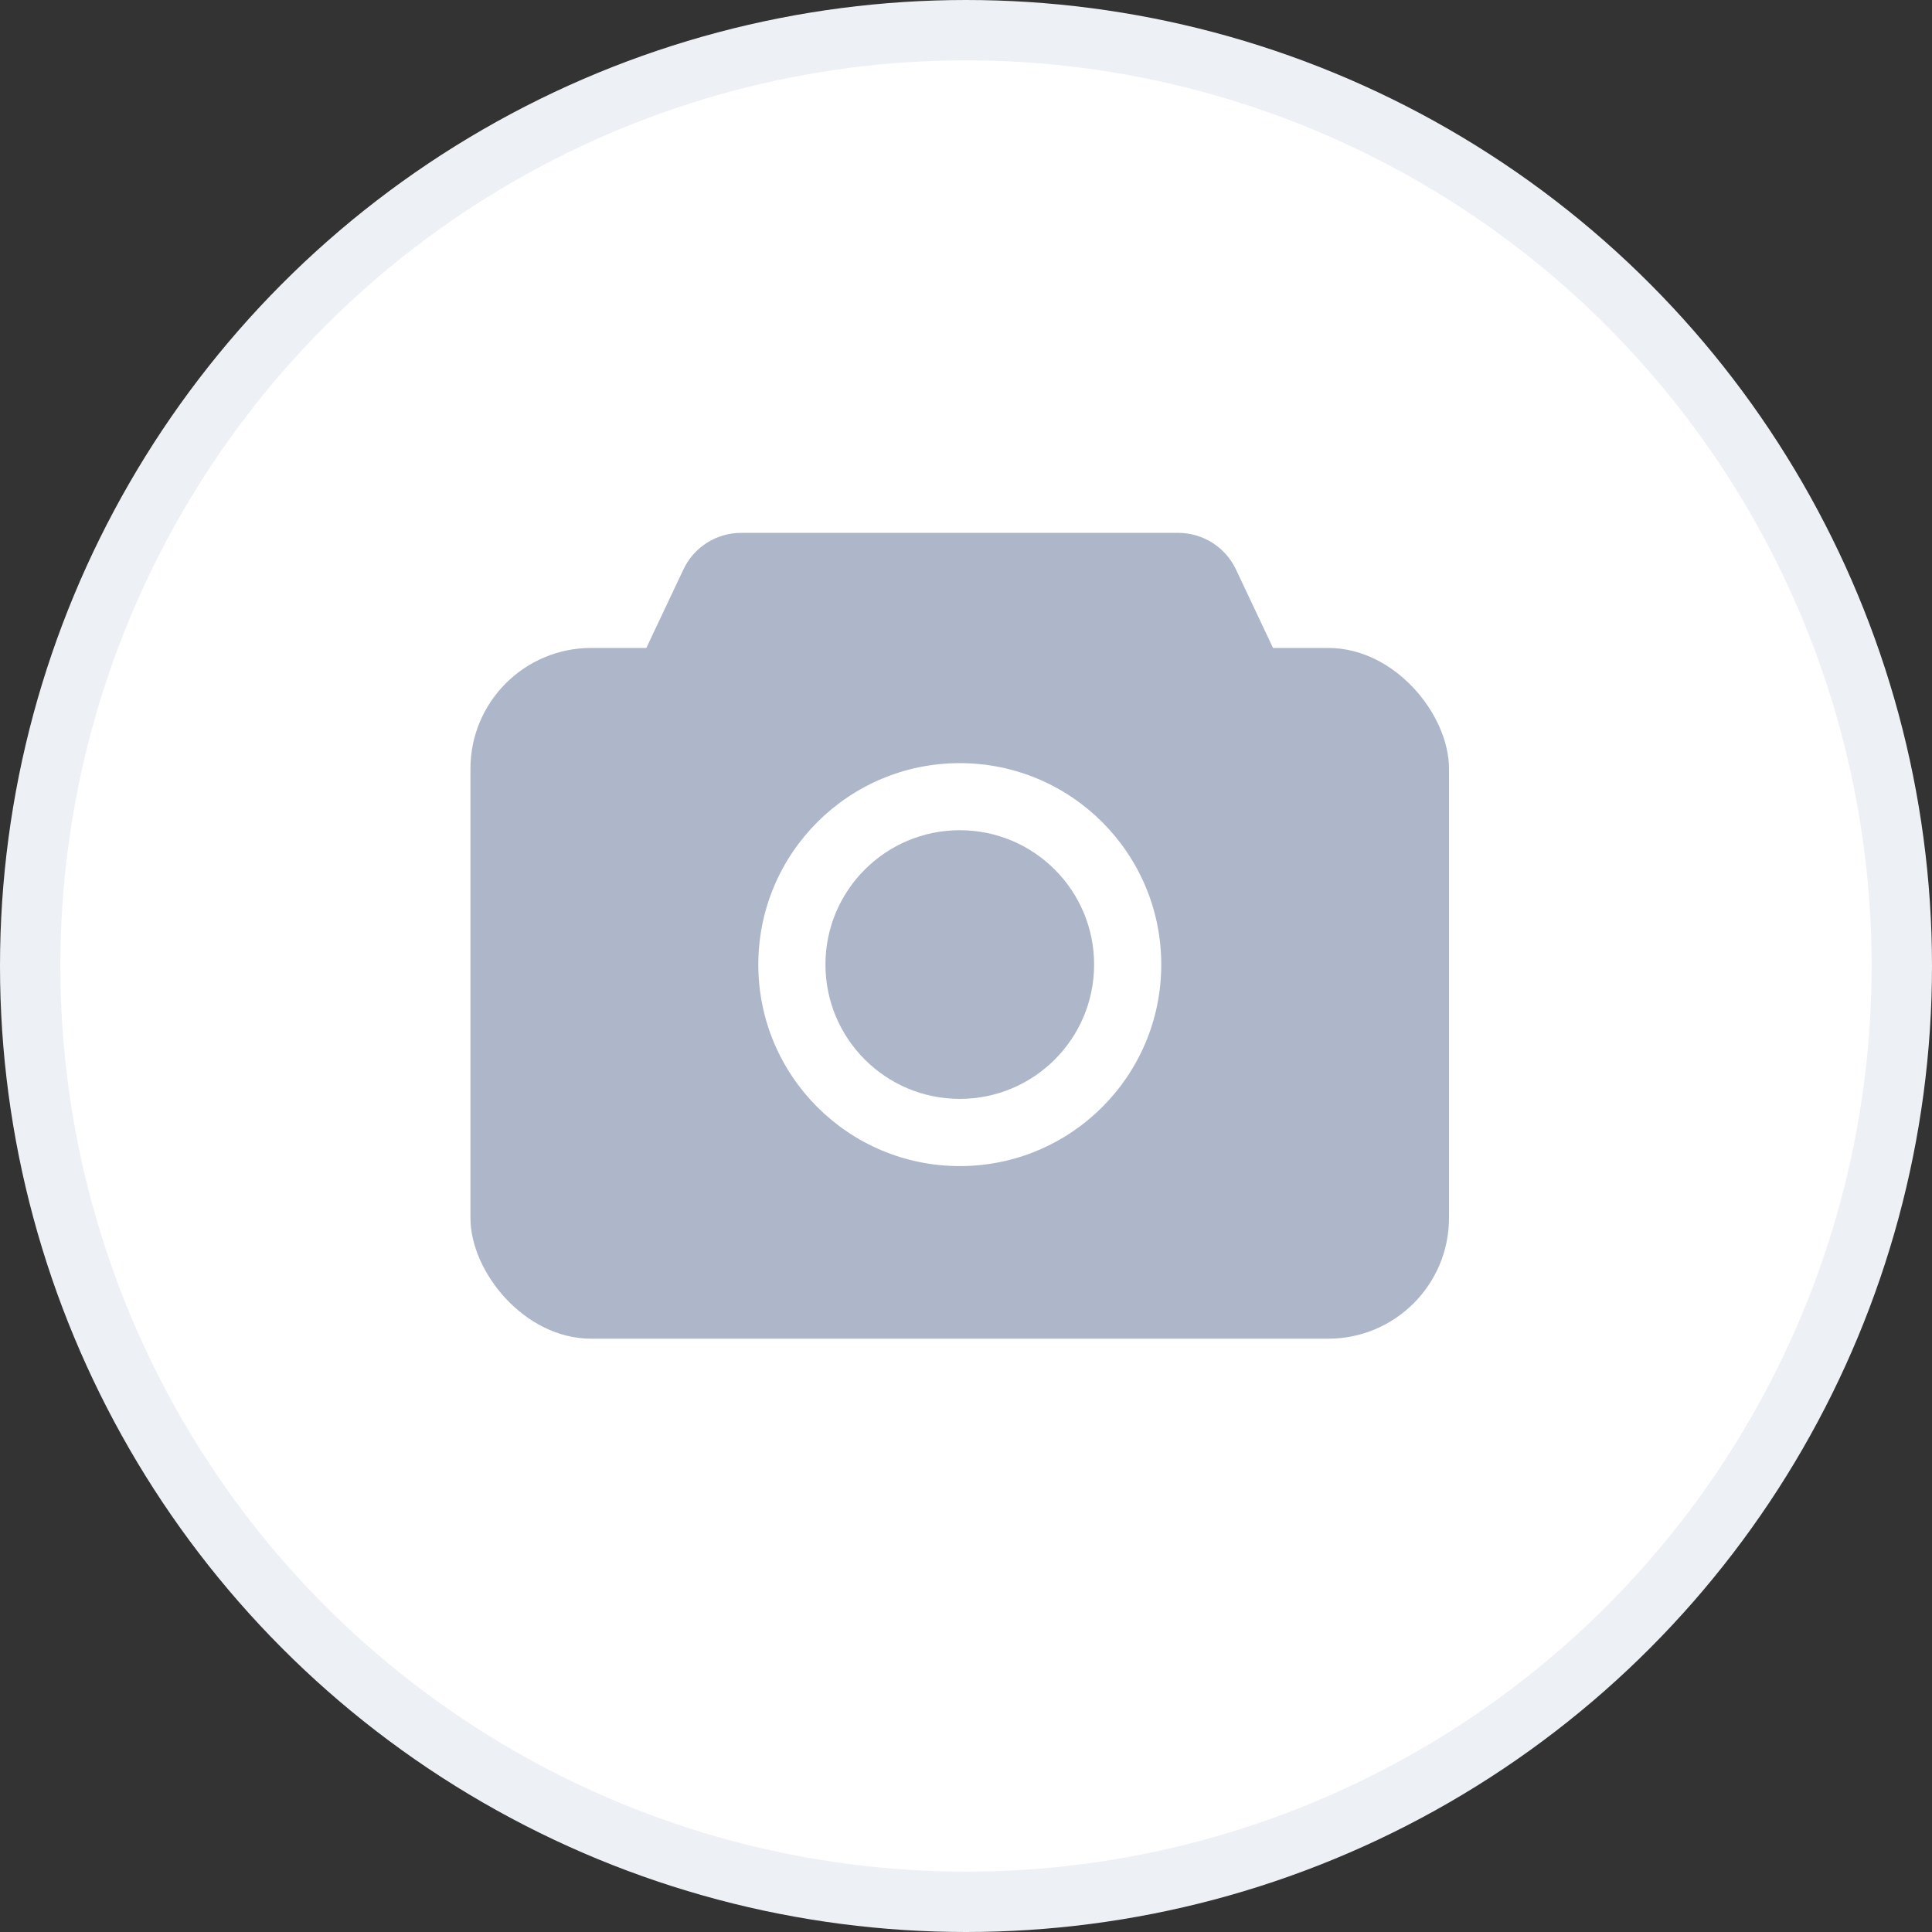 <svg width="32" height="32" viewBox="0 0 32 32" fill="none" xmlns="http://www.w3.org/2000/svg">
<rect x="0" y="0" width="32" height="32" fill="#333333" stroke="none"/>
<circle cx="16" cy="16" r="15.5" fill="white" stroke="#EDF0F5"/>
<rect x="7.792" y="10.732" width="16.208" height="11.441" rx="2" fill="#AEB7CA"/>
<path d="M11.319 9.433C11.493 9.062 11.866 8.826 12.276 8.826H19.515C19.924 8.826 20.297 9.062 20.472 9.433L22.332 13.372C22.664 14.074 22.151 14.883 21.375 14.883H10.416C9.639 14.883 9.127 14.074 9.458 13.372L11.319 9.433Z" fill="#AEB7CA"/>
<circle cx="15.897" cy="15.977" r="3.337" fill="white"/>
<circle cx="15.897" cy="15.976" r="2.225" fill="#AEB7CA"/>
</svg>
